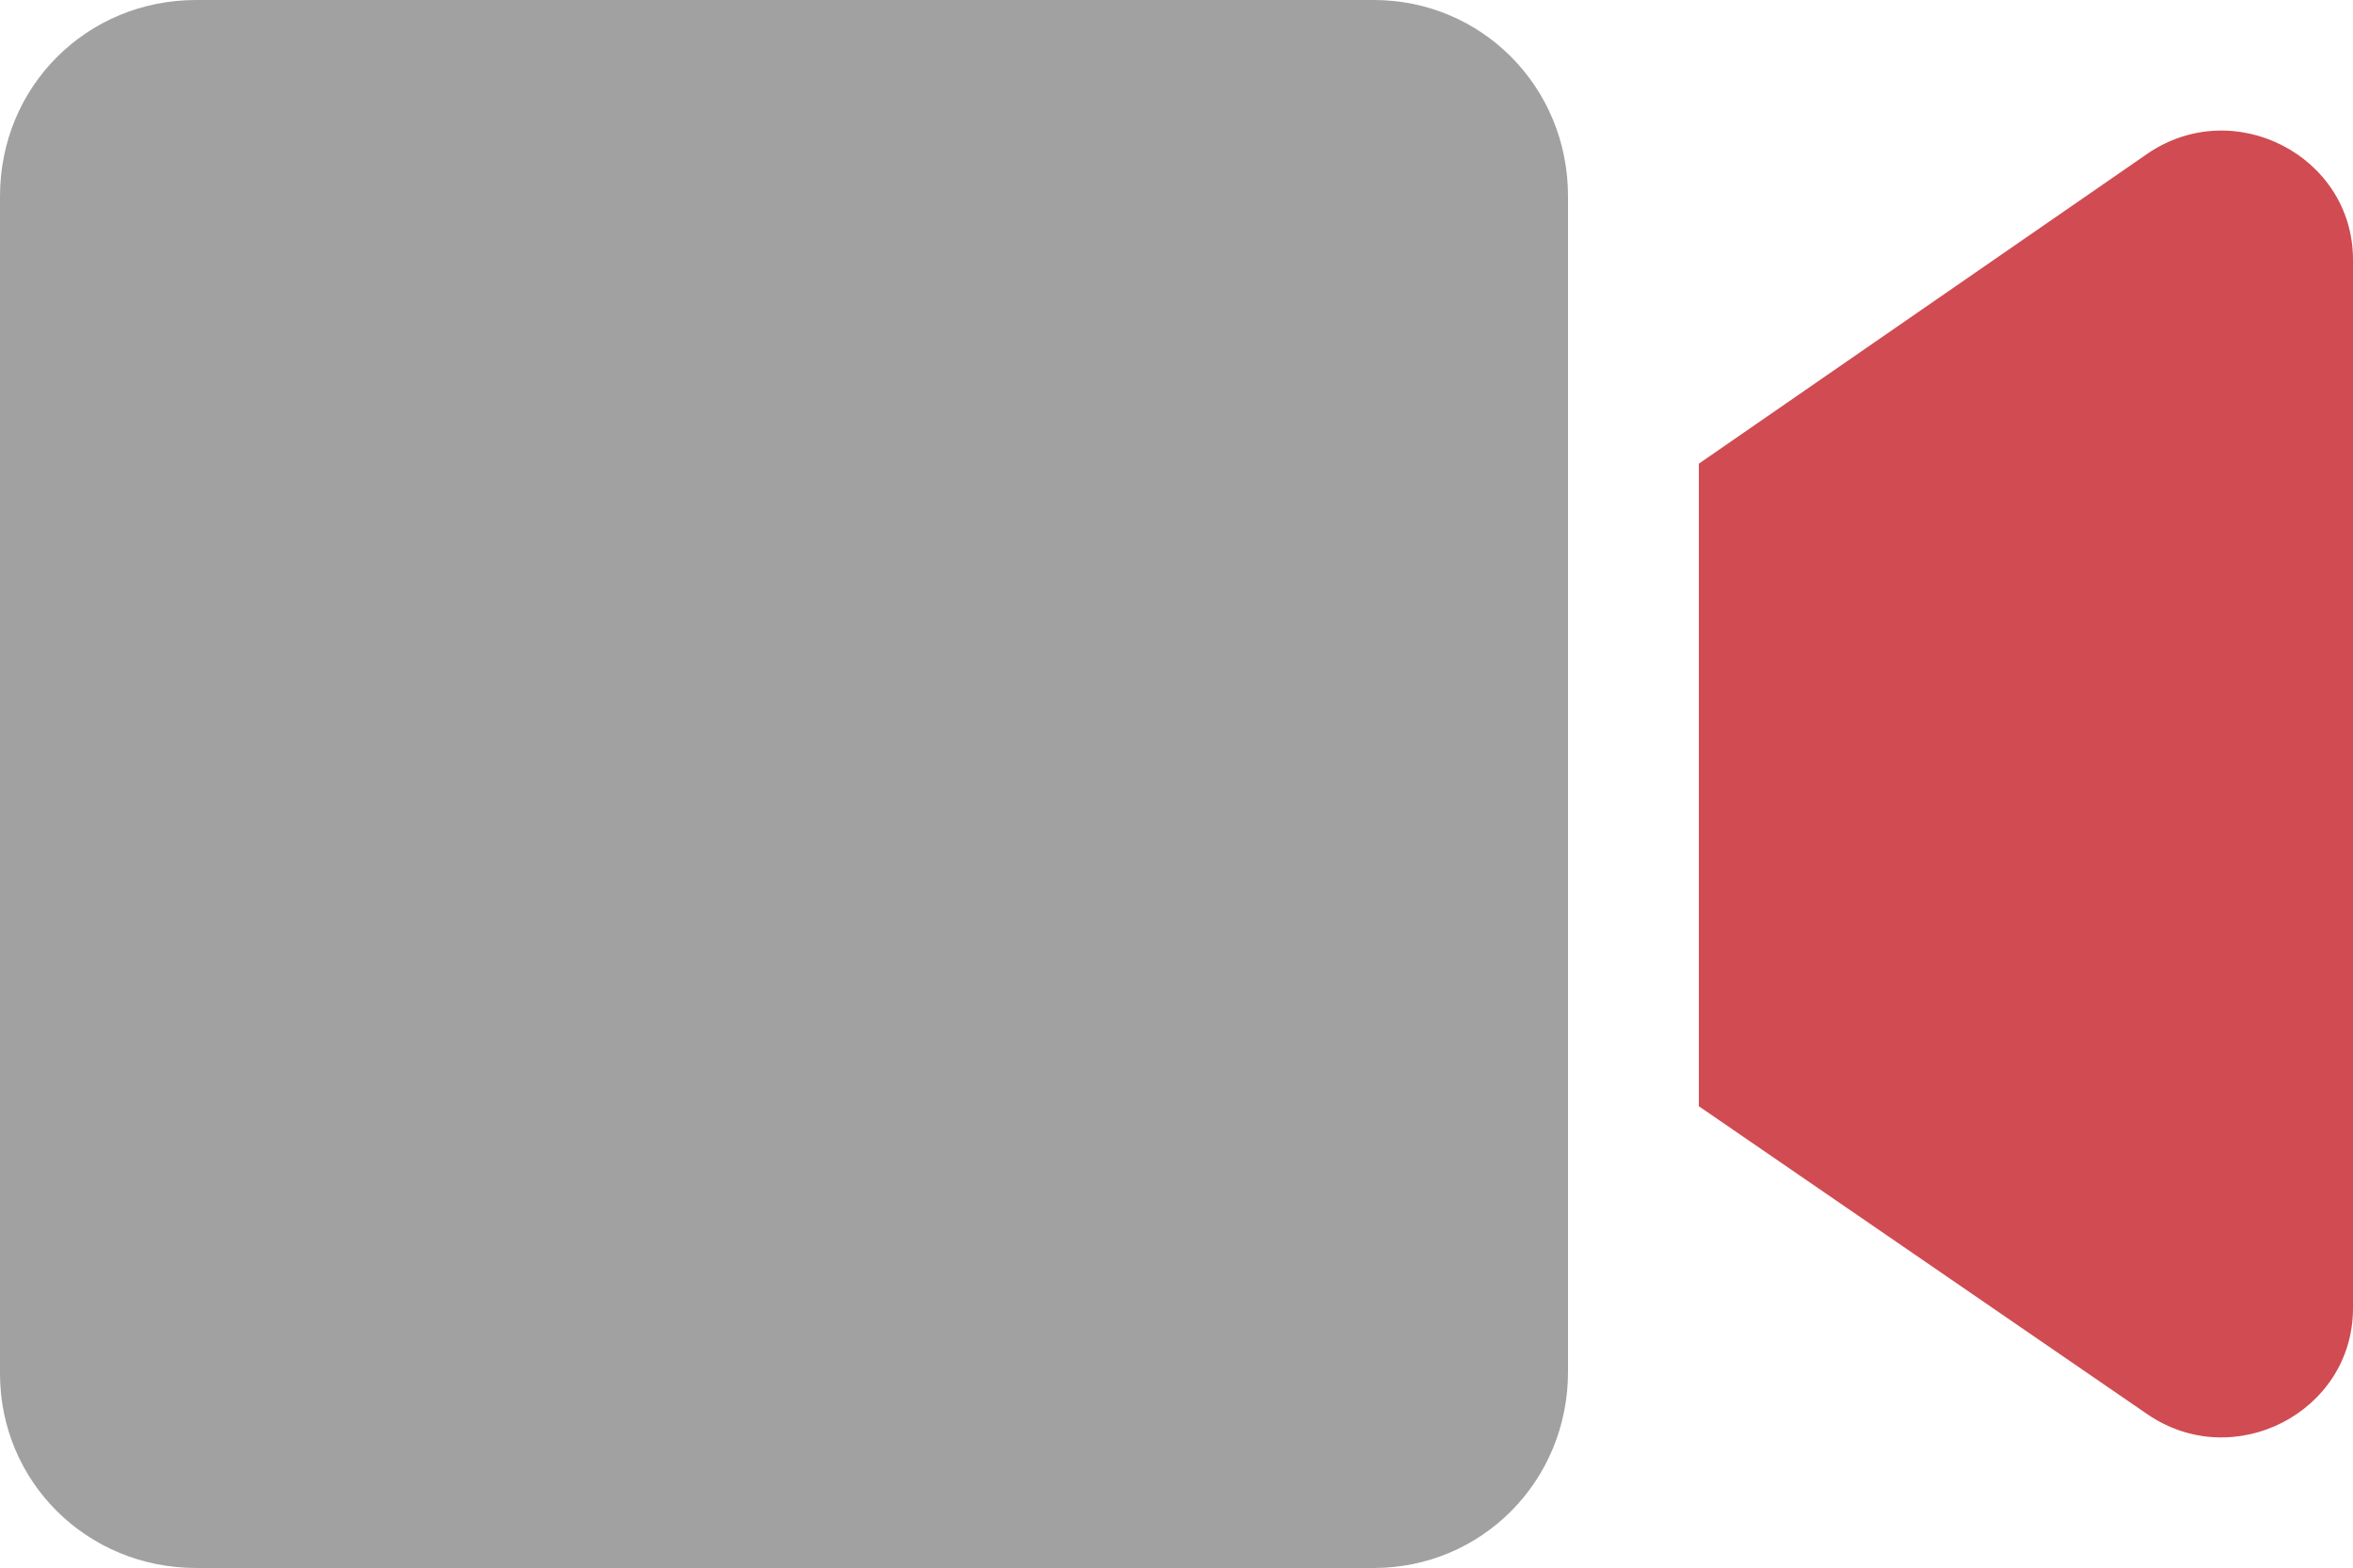 <!-- Generator: Adobe Illustrator 22.0.1, SVG Export Plug-In  -->
<svg version="1.1"
     xmlns="http://www.w3.org/2000/svg" xmlns:xlink="http://www.w3.org/1999/xlink"
     x="0px" y="0px" width="122.3px" height="81.5px" viewBox="0 0 122.3 81.5" style="enable-background:new 0 0 122.3 81.5;"
     xml:space="preserve">
<style type="text/css">
	.st0{clip-path:url(#SVGID_2_);fill:#A1A1A1;}
	.st1{clip-path:url(#SVGID_2_);fill:#D04C52;}
	.st2{clip-path:url(#SVGID_4_);fill:#A1A1A1;}
	.st3{clip-path:url(#SVGID_4_);fill:#D04C52;}
</style>
    <defs>
</defs>
    <g>
	<defs>
		<rect id="SVGID_1_" x="0" y="0" width="122.3" height="81.5"/>
	</defs>
        <clipPath id="SVGID_2_">
		<use xlink:href="#SVGID_1_"  style="overflow:visible;"/>
	</clipPath>
        <path class="st0" d="M71.4,0H10.2C4.5,0,0,4.5,0,10.2v61.2C0,77,4.5,81.5,10.2,81.5h61.2c5.6,0,10.1-4.5,10.1-10.2V10.2
		C81.5,4.5,77,0,71.4,0"/>
        <path class="st1" d="M111.6,8L88.3,24.1v33.4l23.3,16c4.5,3.1,10.7-0.1,10.7-5.5V13.5C122.3,8.1,116.1,4.9,111.6,8"/>
</g>
</svg>
